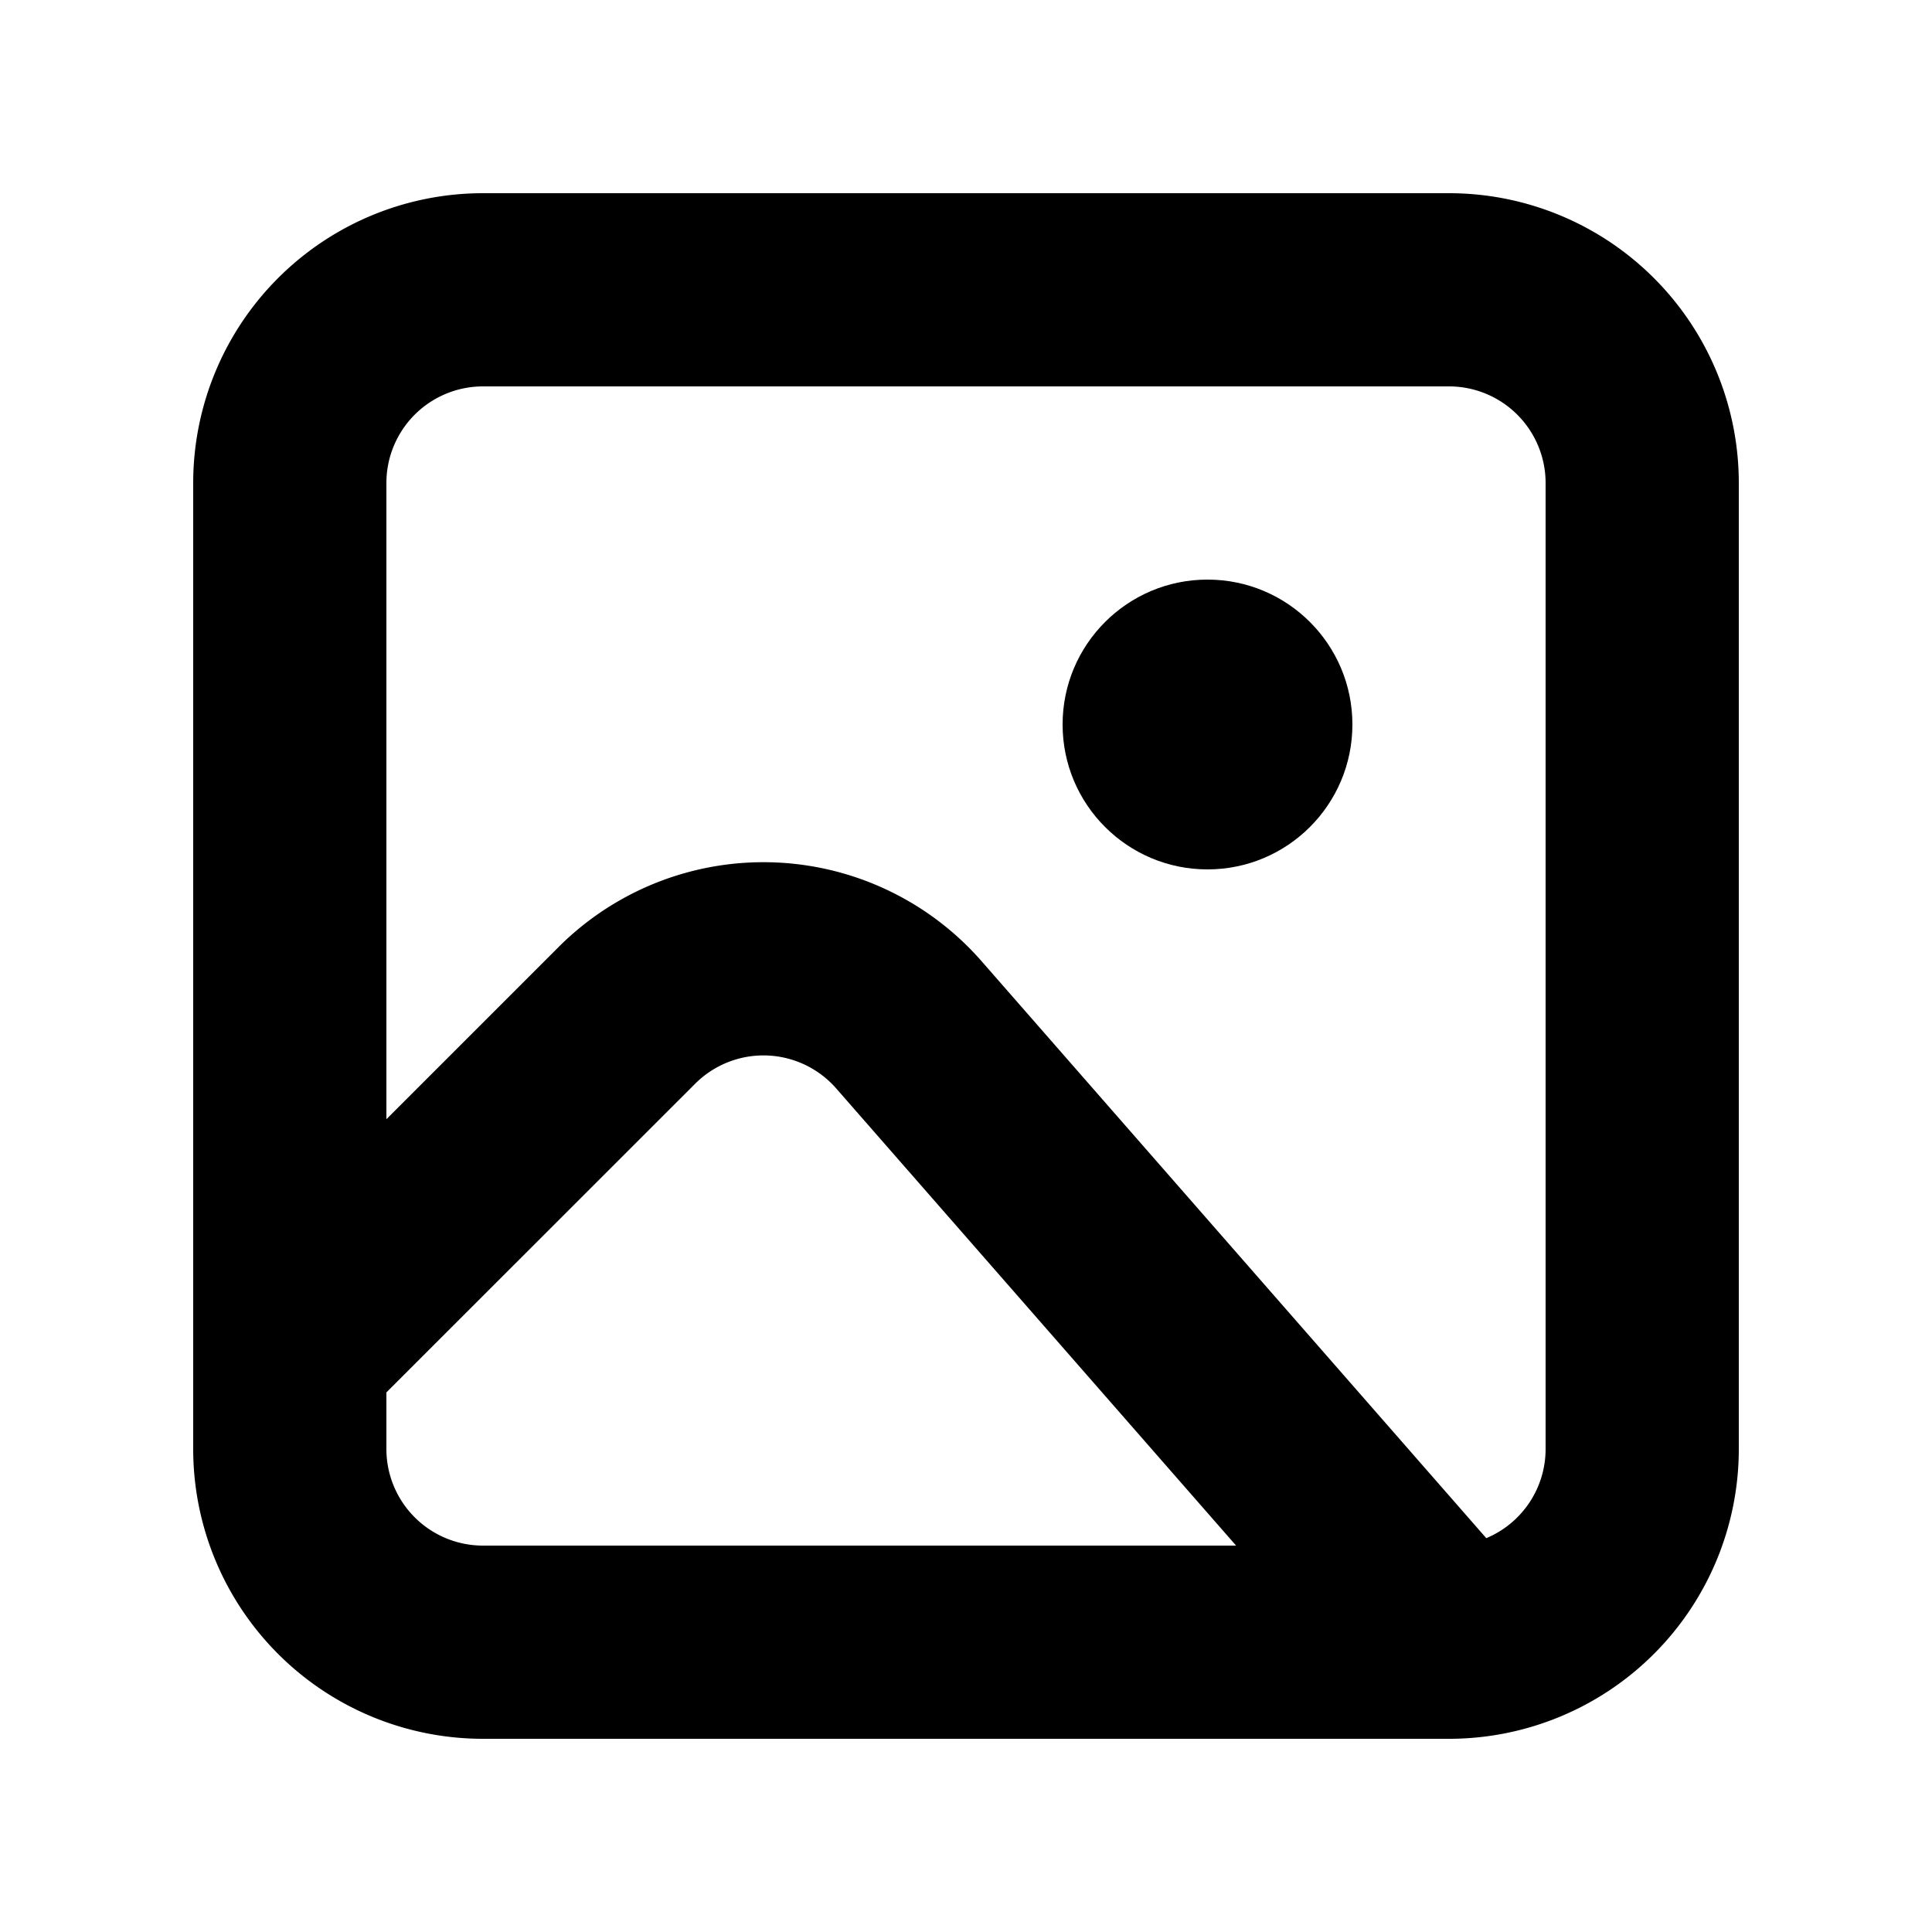<svg xmlns="http://www.w3.org/2000/svg" width="20" height="20" viewBox="0 0 20 20">
  <path fill-rule="evenodd" d="M2 5a3 3 0 0 1 3-3h10a3 3 0 0 1 3 3v10a3 3 0 0 1-3 3H5a3 3 0 0 1-3-3V5zm3-1a1 1 0 0 0-1 1v6.586l1.781-1.781a3 3 0 0 1 4.38.145l5.225 5.973A1 1 0 0 0 16 15V5a1 1 0 0 0-1-1H5zm7.796 12-4.14-4.733a1 1 0 0 0-1.46-.048L4 14.414V15a1 1 0 0 0 1 1h7.796z"/>
  <circle cx="12.5" cy="7.5" r="1.5"/>
</svg>
